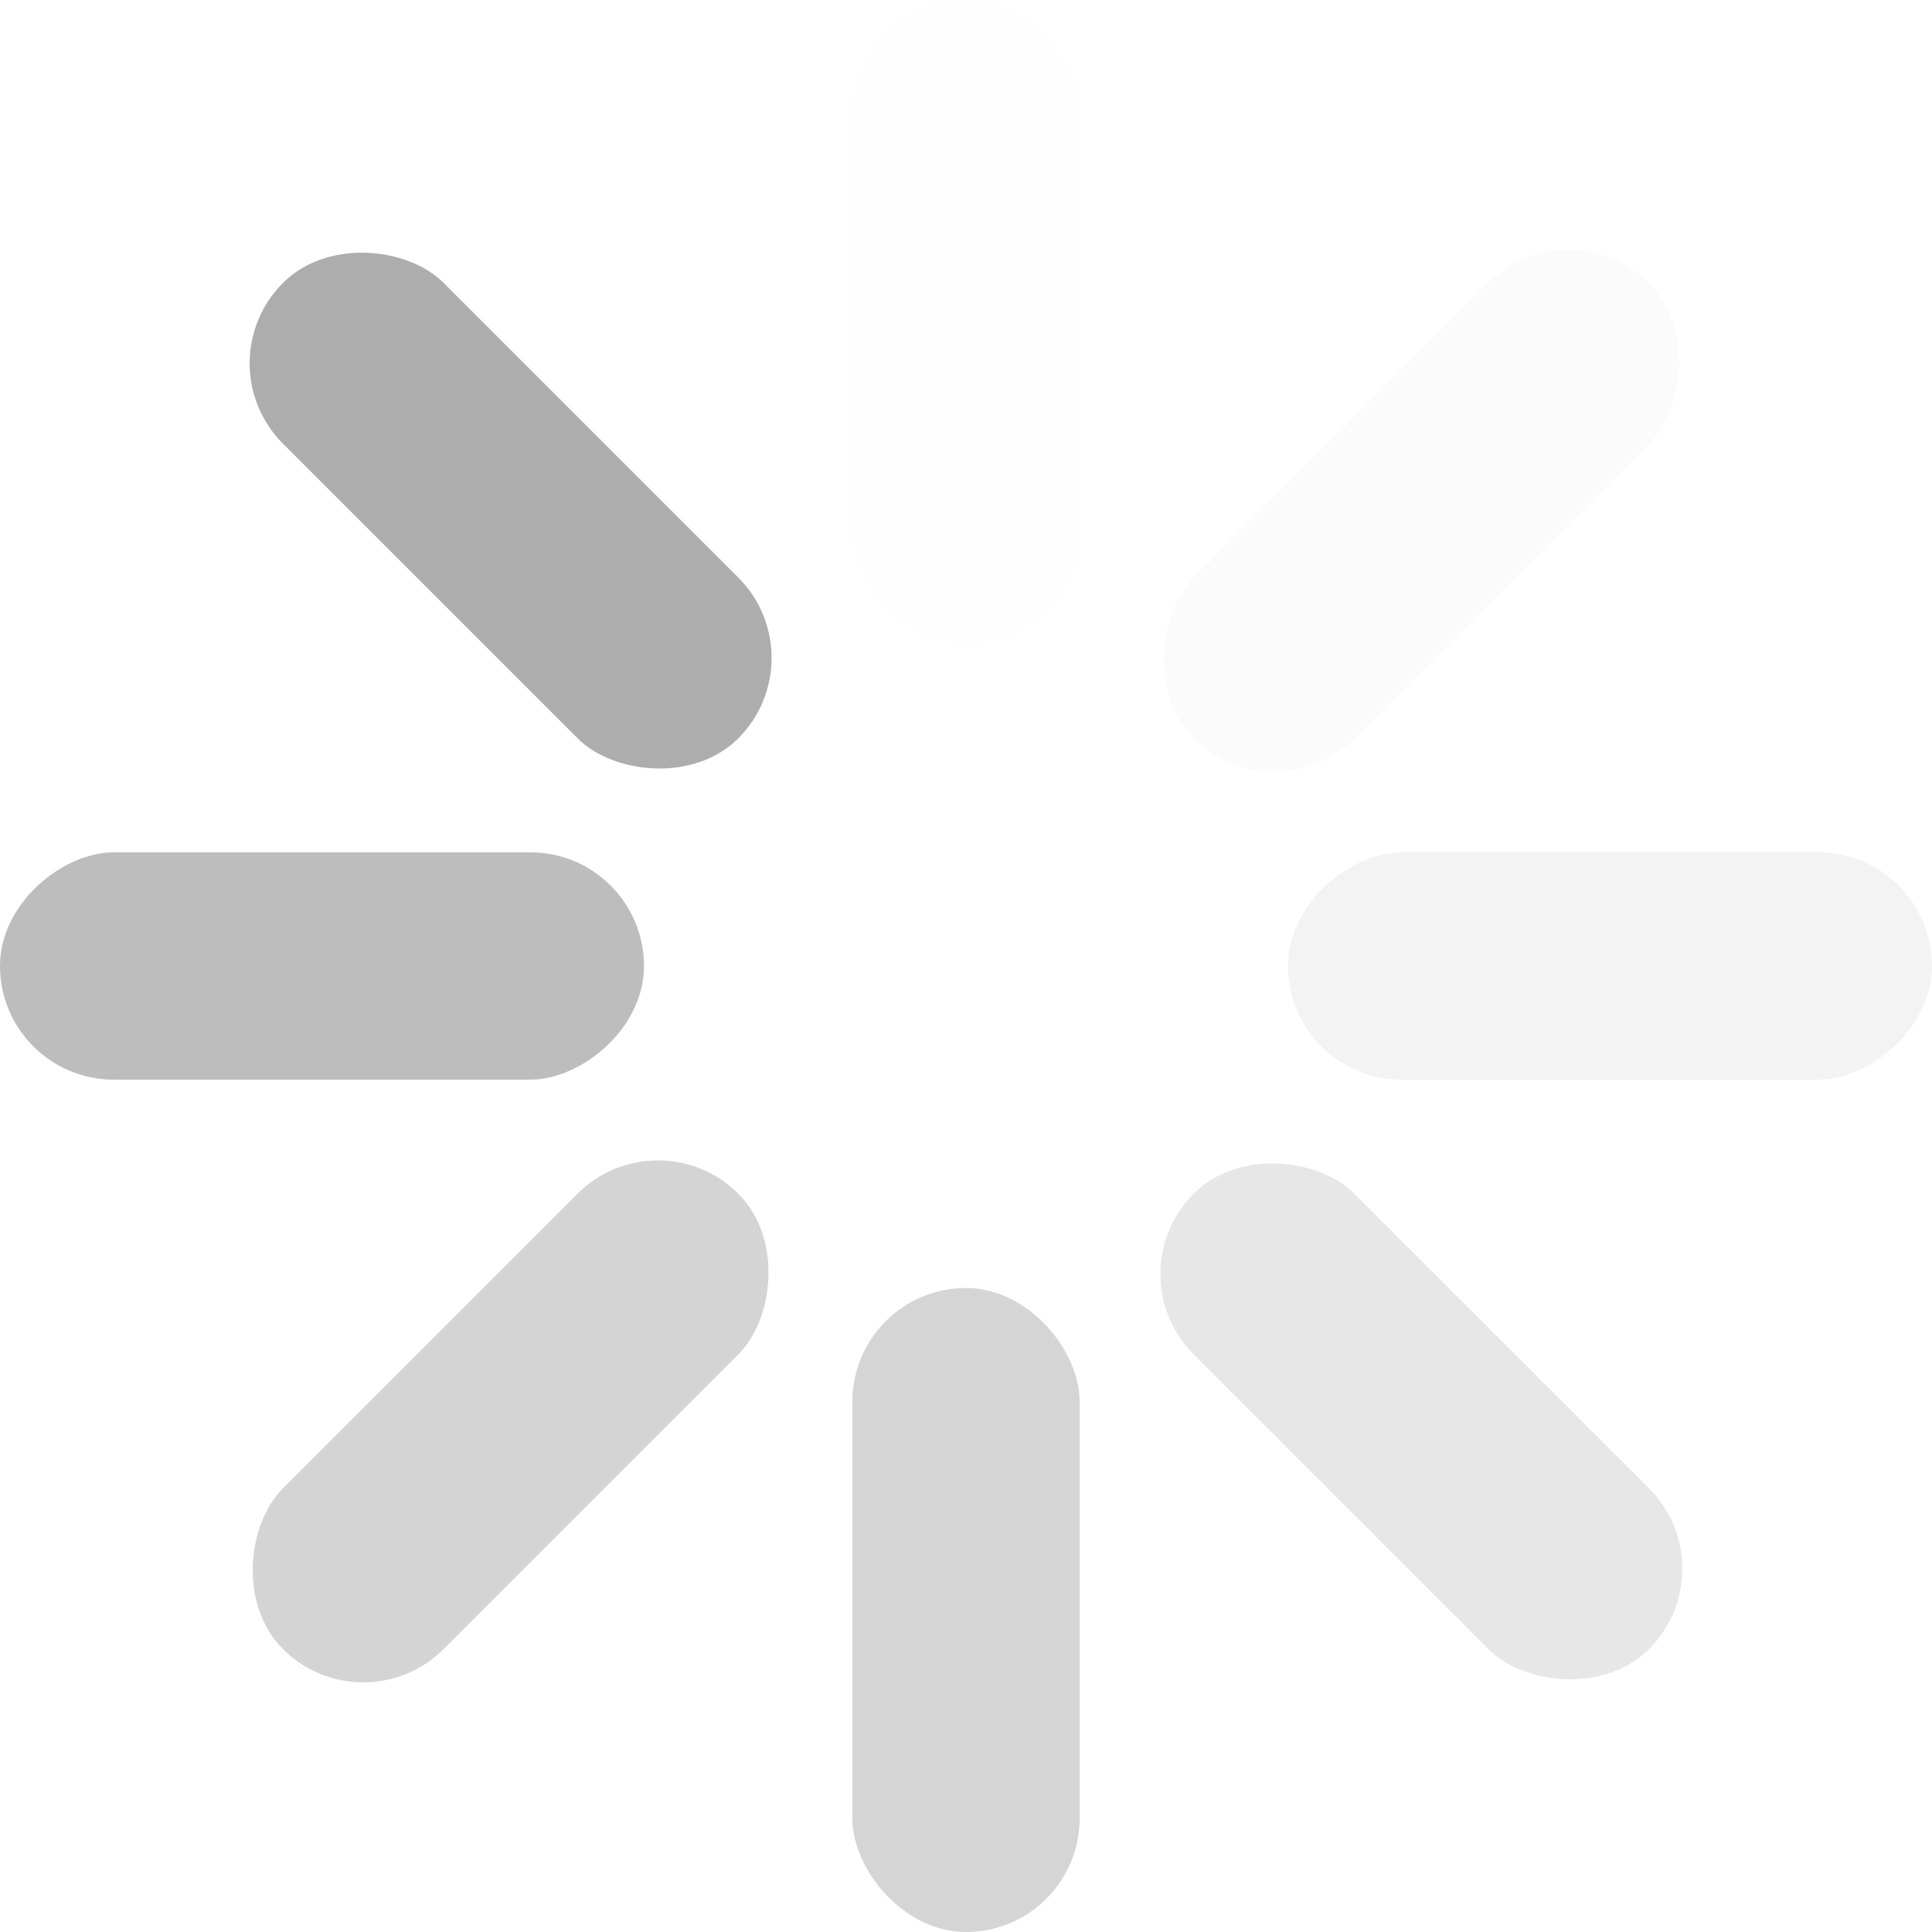 <svg width="51" height="51" viewBox="0 0 51 51" fill="none" xmlns="http://www.w3.org/2000/svg">
<g clip-path="url(#clip0_1533_33771)">
<rect y="28.5" width="6" height="17" rx="3" transform="rotate(-90 0 28.5)" fill="#ADADAD" fill-opacity="0.8"/>
<rect x="34" y="28.5" width="6" height="17" rx="3" transform="rotate(-90 34 28.5)" fill="#ADADAD" fill-opacity="0.15"/>
<rect x="22.5" width="6" height="17" rx="3" fill="#ADADAD" fill-opacity="0.01"/>
<rect x="22.5" y="34" width="6" height="17" rx="3" fill="#ADADAD" fill-opacity="0.5"/>
<rect x="41.41" y="5.348" width="6" height="17" rx="3" transform="rotate(45 41.41 5.348)" fill="#ADADAD" fill-opacity="0.05"/>
<rect x="17.368" y="29.389" width="6" height="17" rx="3" transform="rotate(45 17.368 29.389)" fill="#C2C2C2" fill-opacity="0.7"/>
<rect x="45.652" y="41.41" width="6" height="17" rx="3" transform="rotate(135 45.652 41.41)" fill="#ADADAD" fill-opacity="0.3"/>
<rect x="21.611" y="17.368" width="6" height="17" rx="3" transform="rotate(135 21.611 17.368)" fill="#ADADAD"/>
</g>
<defs>
<clipPath id="clip0_1533_33771">
<rect width="51" height="51" fill="white" transform="translate(0 51) rotate(-90)"/>
</clipPath>
</defs>
</svg>
